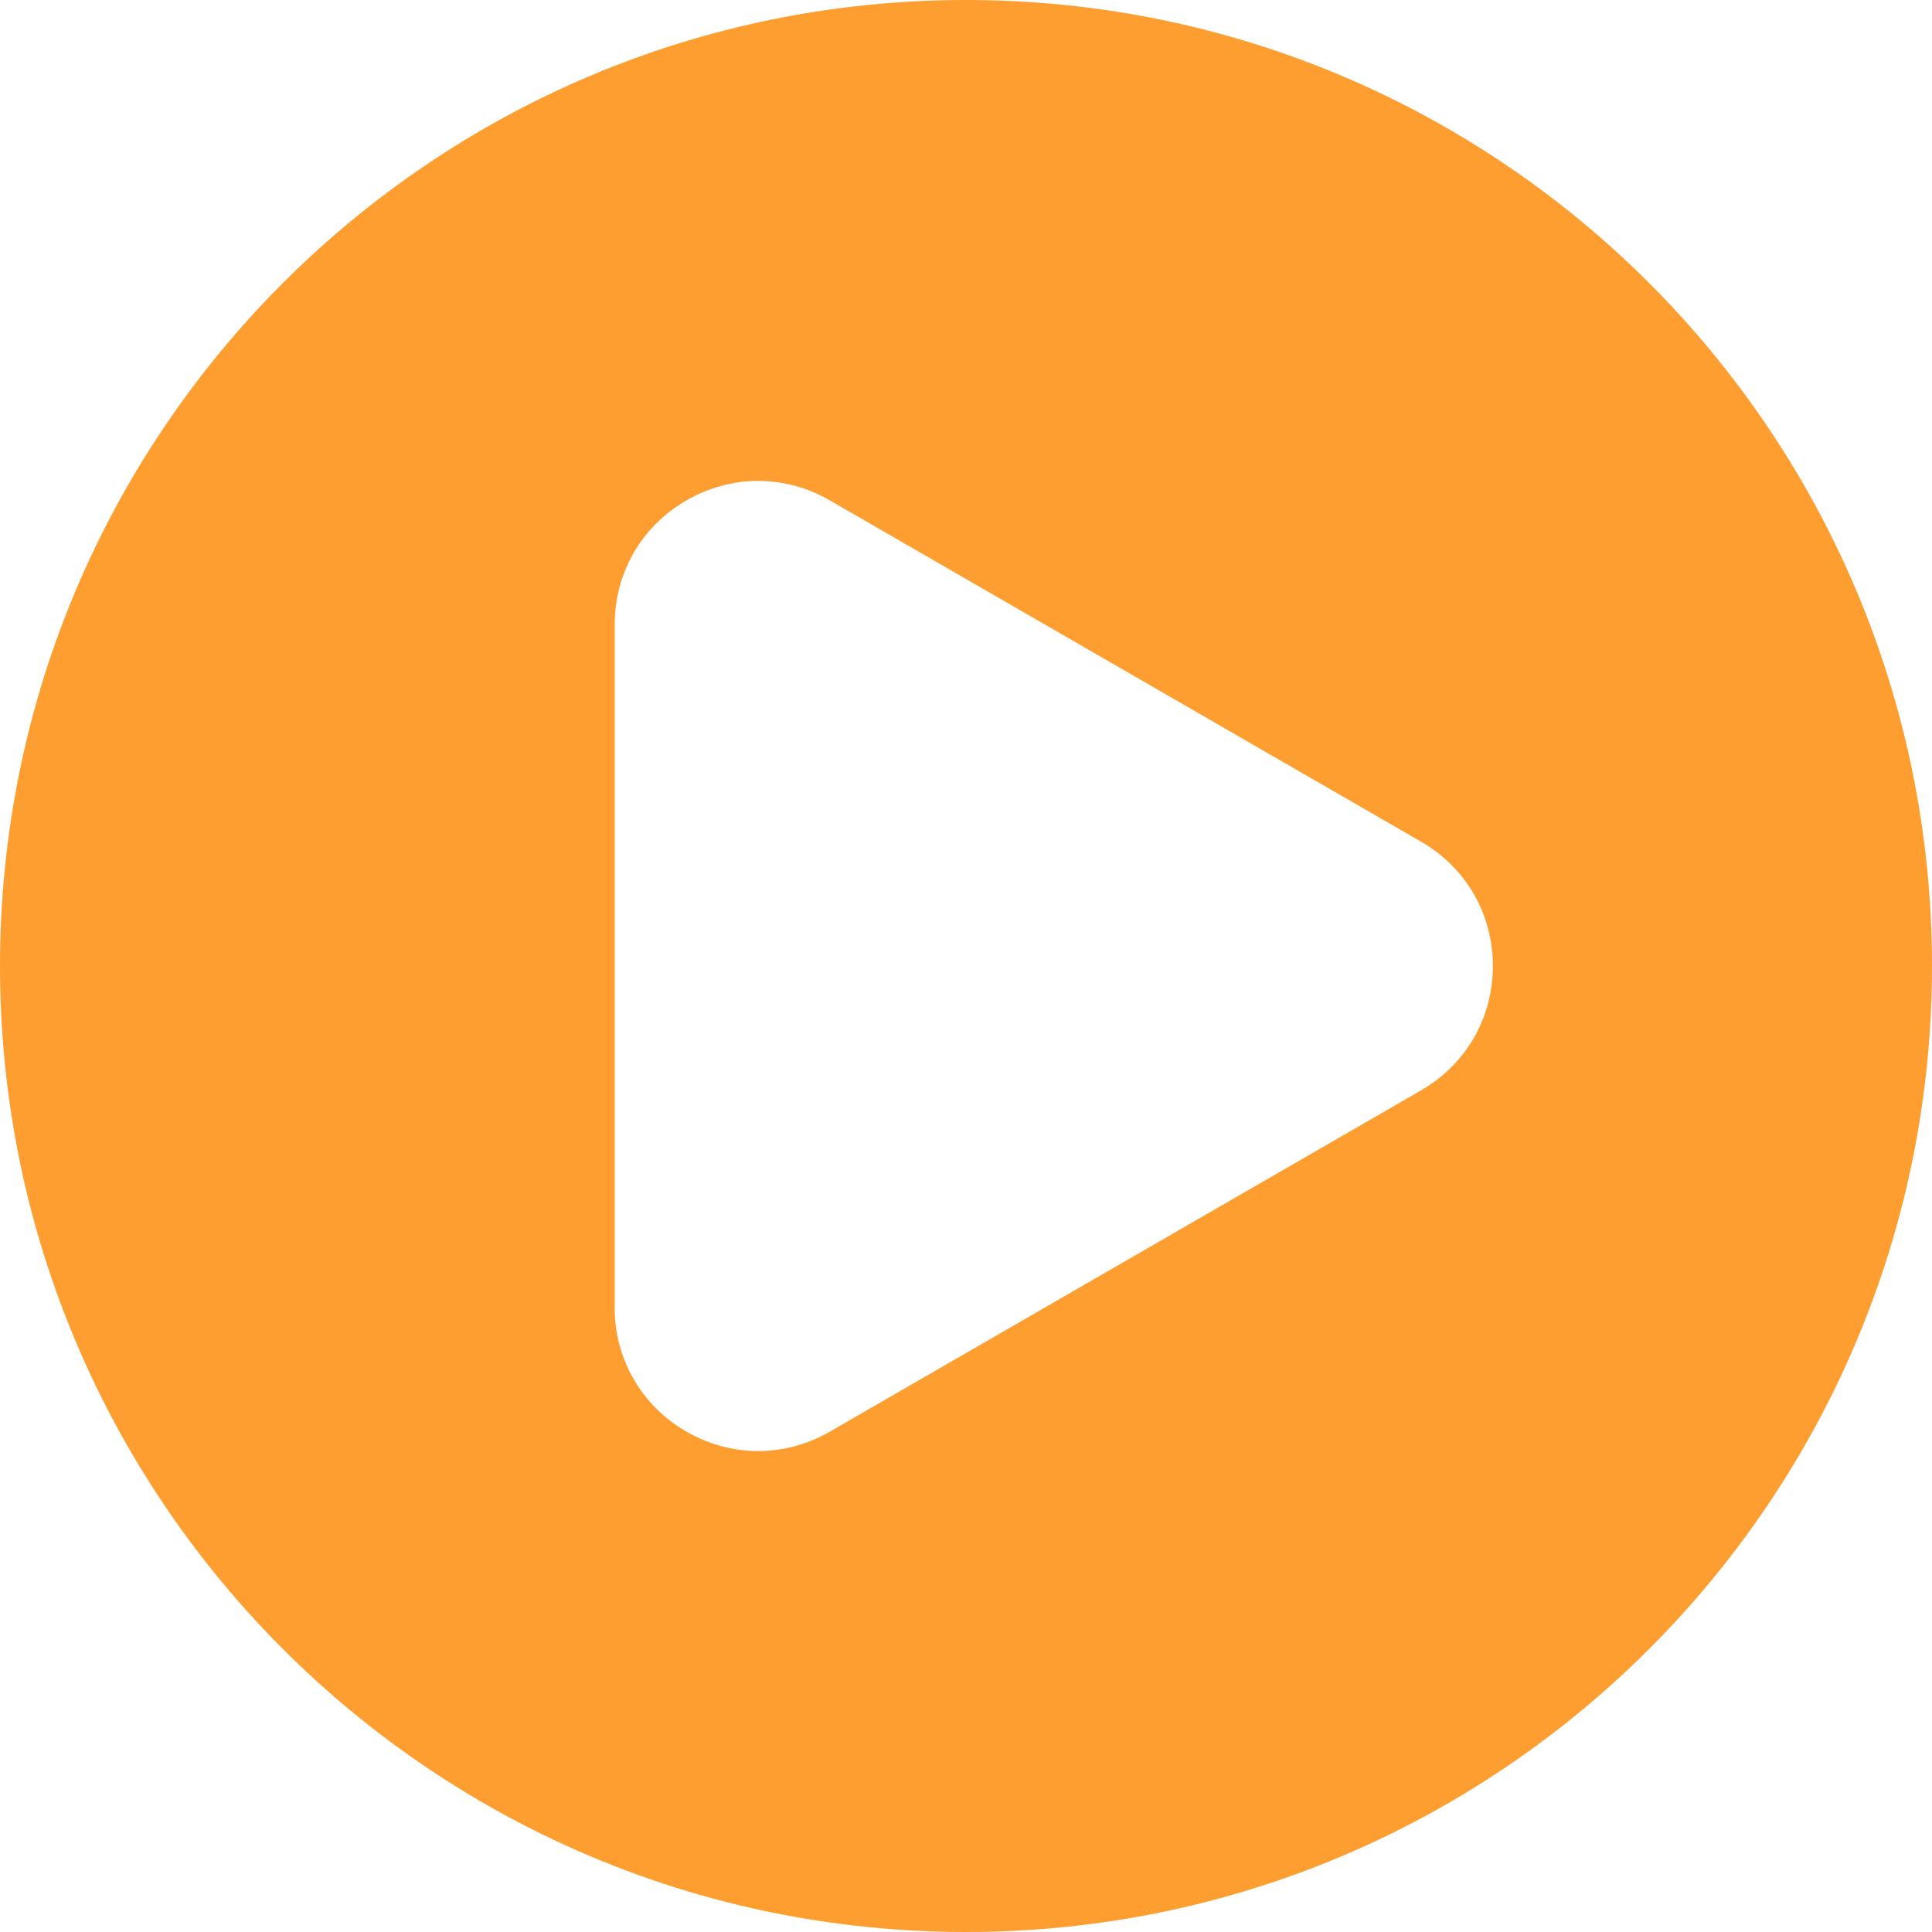<svg width="30" height="30" viewBox="0 0 30 30" fill="none" xmlns="http://www.w3.org/2000/svg">
<g id="Vector">
<path id="Vector_2" d="M15 0C6.716 0 0 6.716 0 15C0 23.284 6.716 30 15 30C23.284 30 30 23.284 30 15C30 6.716 23.284 0 15 0ZM22.068 16.93L12.887 22.23C12.538 22.431 12.155 22.532 11.773 22.532C11.39 22.532 11.008 22.431 10.659 22.23C10.319 22.036 10.036 21.755 9.84 21.416C9.644 21.077 9.542 20.692 9.545 20.3V9.7C9.545 8.894 9.961 8.173 10.659 7.77C11.356 7.367 12.189 7.367 12.886 7.77L22.067 13.07C22.765 13.473 23.181 14.194 23.181 15C23.181 15.806 22.765 16.527 22.068 16.93Z" fill="#FF9E30"/>
</g>
</svg>
